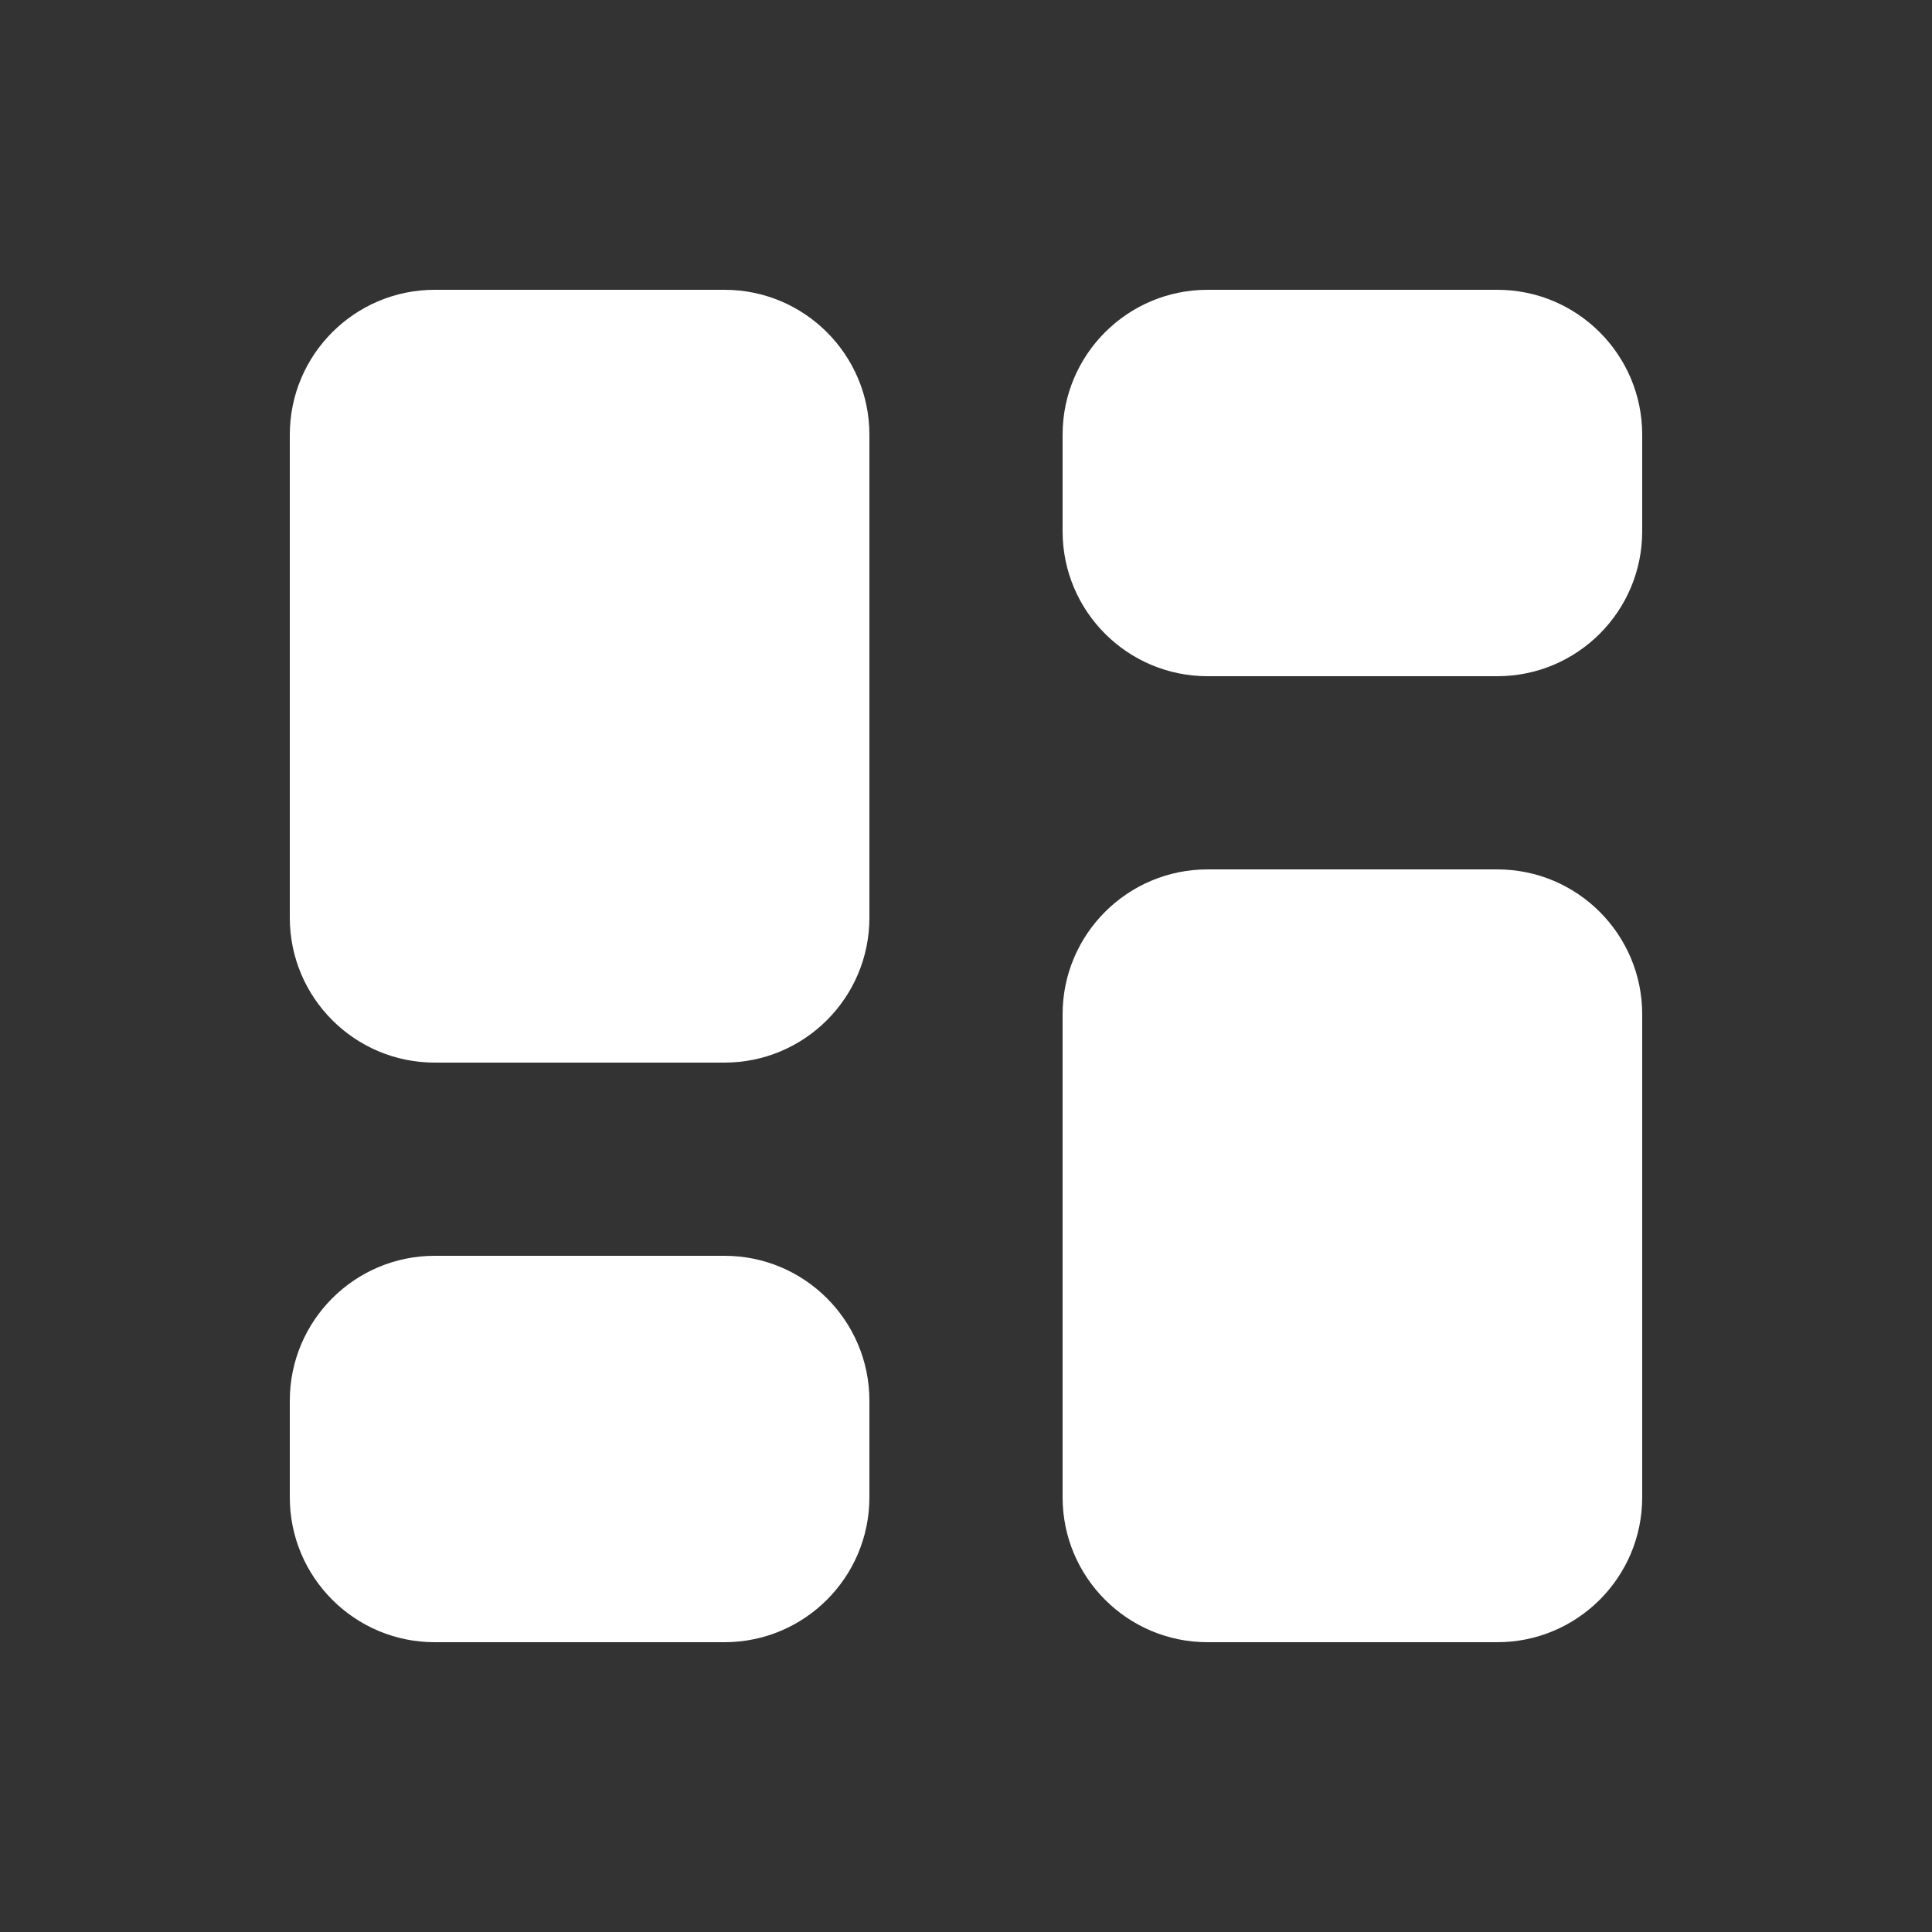 <svg width="20" height="20" viewBox="0 0 20 20" fill="none" xmlns="http://www.w3.org/2000/svg">
<rect x="0" y="0" width="20" height="20" fill="#333333" stroke="none"/>
<path d="M3 14.5L3 15.5C3 16.328 3.672 17 4.5 17H7.5C8.328 17 9 16.328 9 15.5V14.5C9 13.672 8.328 13 7.5 13H4.5C3.672 13 3 13.672 3 14.5ZM3 4.5L3 9.5C3 10.328 3.672 11 4.5 11H7.5C8.328 11 9 10.328 9 9.5V4.5C9 3.672 8.328 3 7.5 3L4.5 3C3.672 3 3 3.672 3 4.5ZM11 4.5L11 5.5C11 6.328 11.672 7 12.5 7H15.5C16.328 7 17 6.328 17 5.5L17 4.5C17 3.672 16.328 3 15.5 3L12.5 3C11.672 3 11 3.672 11 4.5ZM12.5 9C11.672 9 11 9.672 11 10.5V15.5C11 16.328 11.672 17 12.5 17L15.5 17C16.328 17 17 16.328 17 15.5V10.5C17 9.672 16.328 9 15.5 9H12.5Z" fill="#ffffff"/>
</svg>
